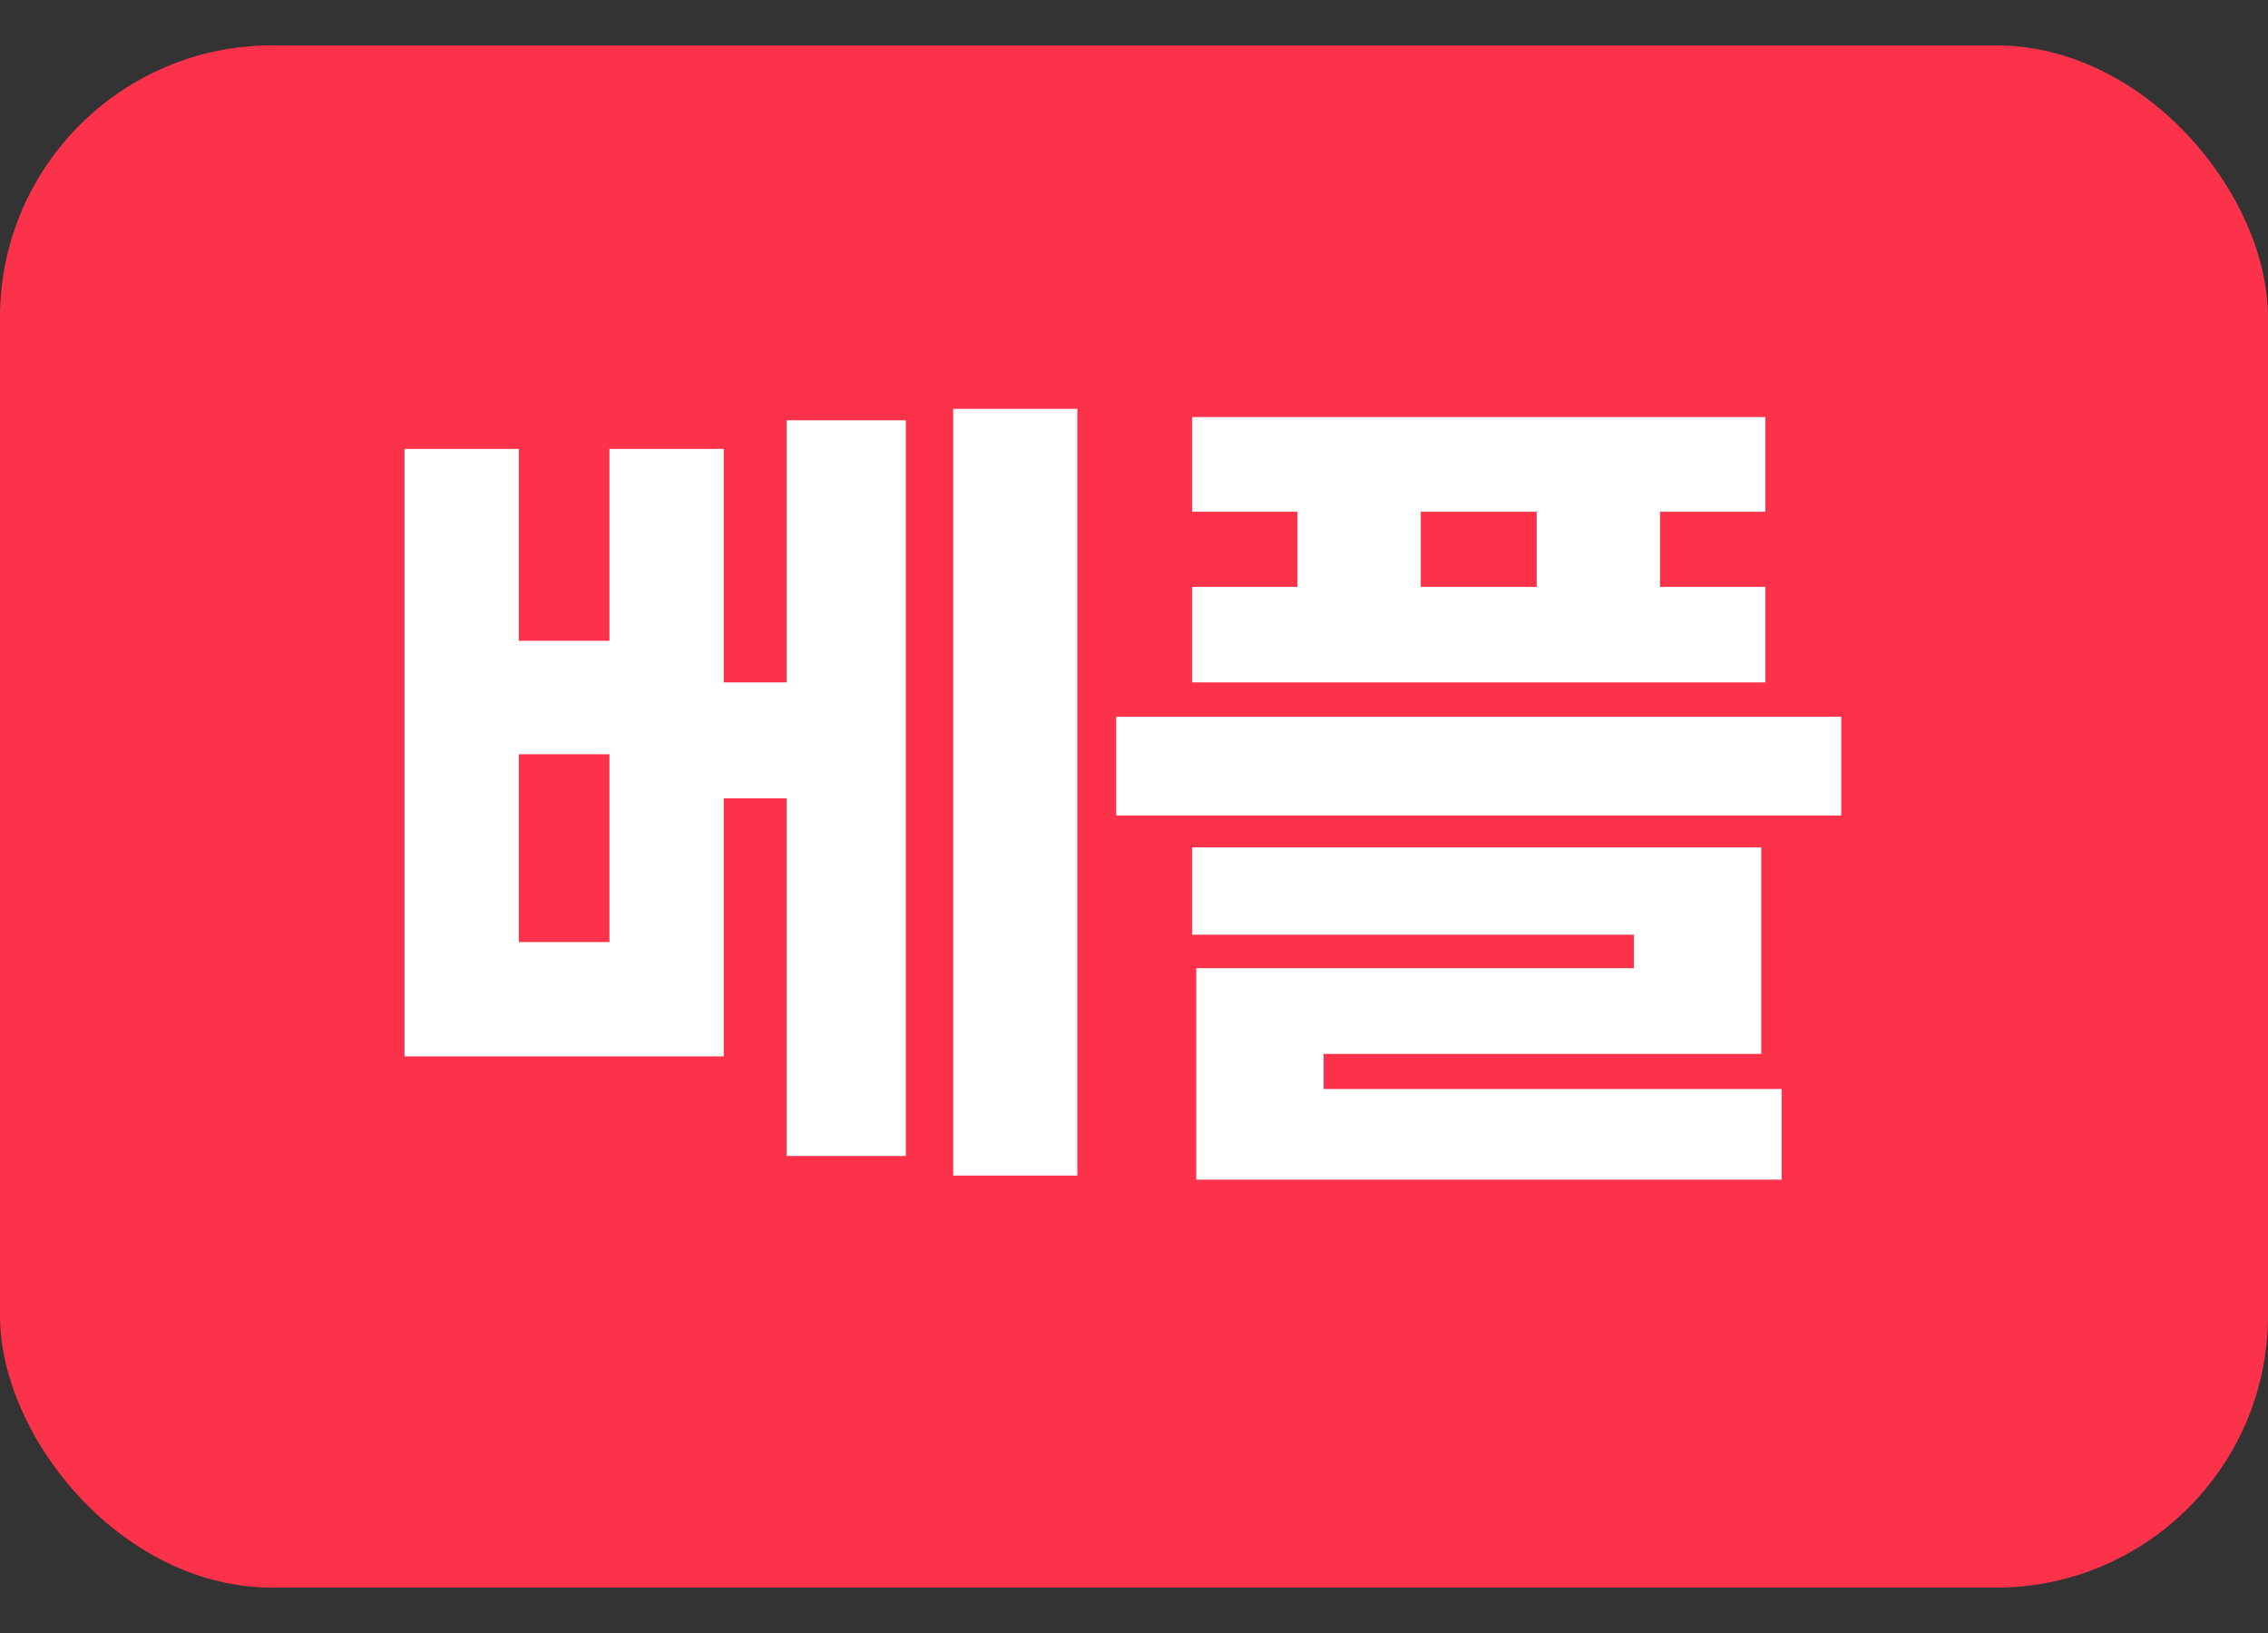 <svg width="25" height="18" viewBox="0 0 25 18" fill="none" xmlns="http://www.w3.org/2000/svg">
<rect x="0" y="0" width="25" height="18" fill="#333333" stroke="none"/>
<rect y="0.5" width="25" height="17" rx="3" fill="#FC324B"/>
<path d="M10.507 12.958V4.507H11.875V12.958H10.507ZM7.978 7.522H8.671V4.633H9.985V12.742H8.671V8.8H7.978V11.644H4.459V4.948H5.719V7.063H6.718V4.948H7.978V7.522ZM5.719 8.314V10.384H6.718V8.314H5.719ZM18.298 6.469H19.459V7.522H13.141V6.469H14.302V5.641H13.141V4.597H19.459V5.641H18.298V6.469ZM16.939 5.641H15.661V6.469H16.939V5.641ZM12.304 8.989V7.9H20.296V8.989H12.304ZM19.414 11.617H14.59V12.004H19.639V13.003H13.186V10.672H18.01V10.303H13.141V9.34H19.414V11.617Z" fill="white"/>
</svg>
